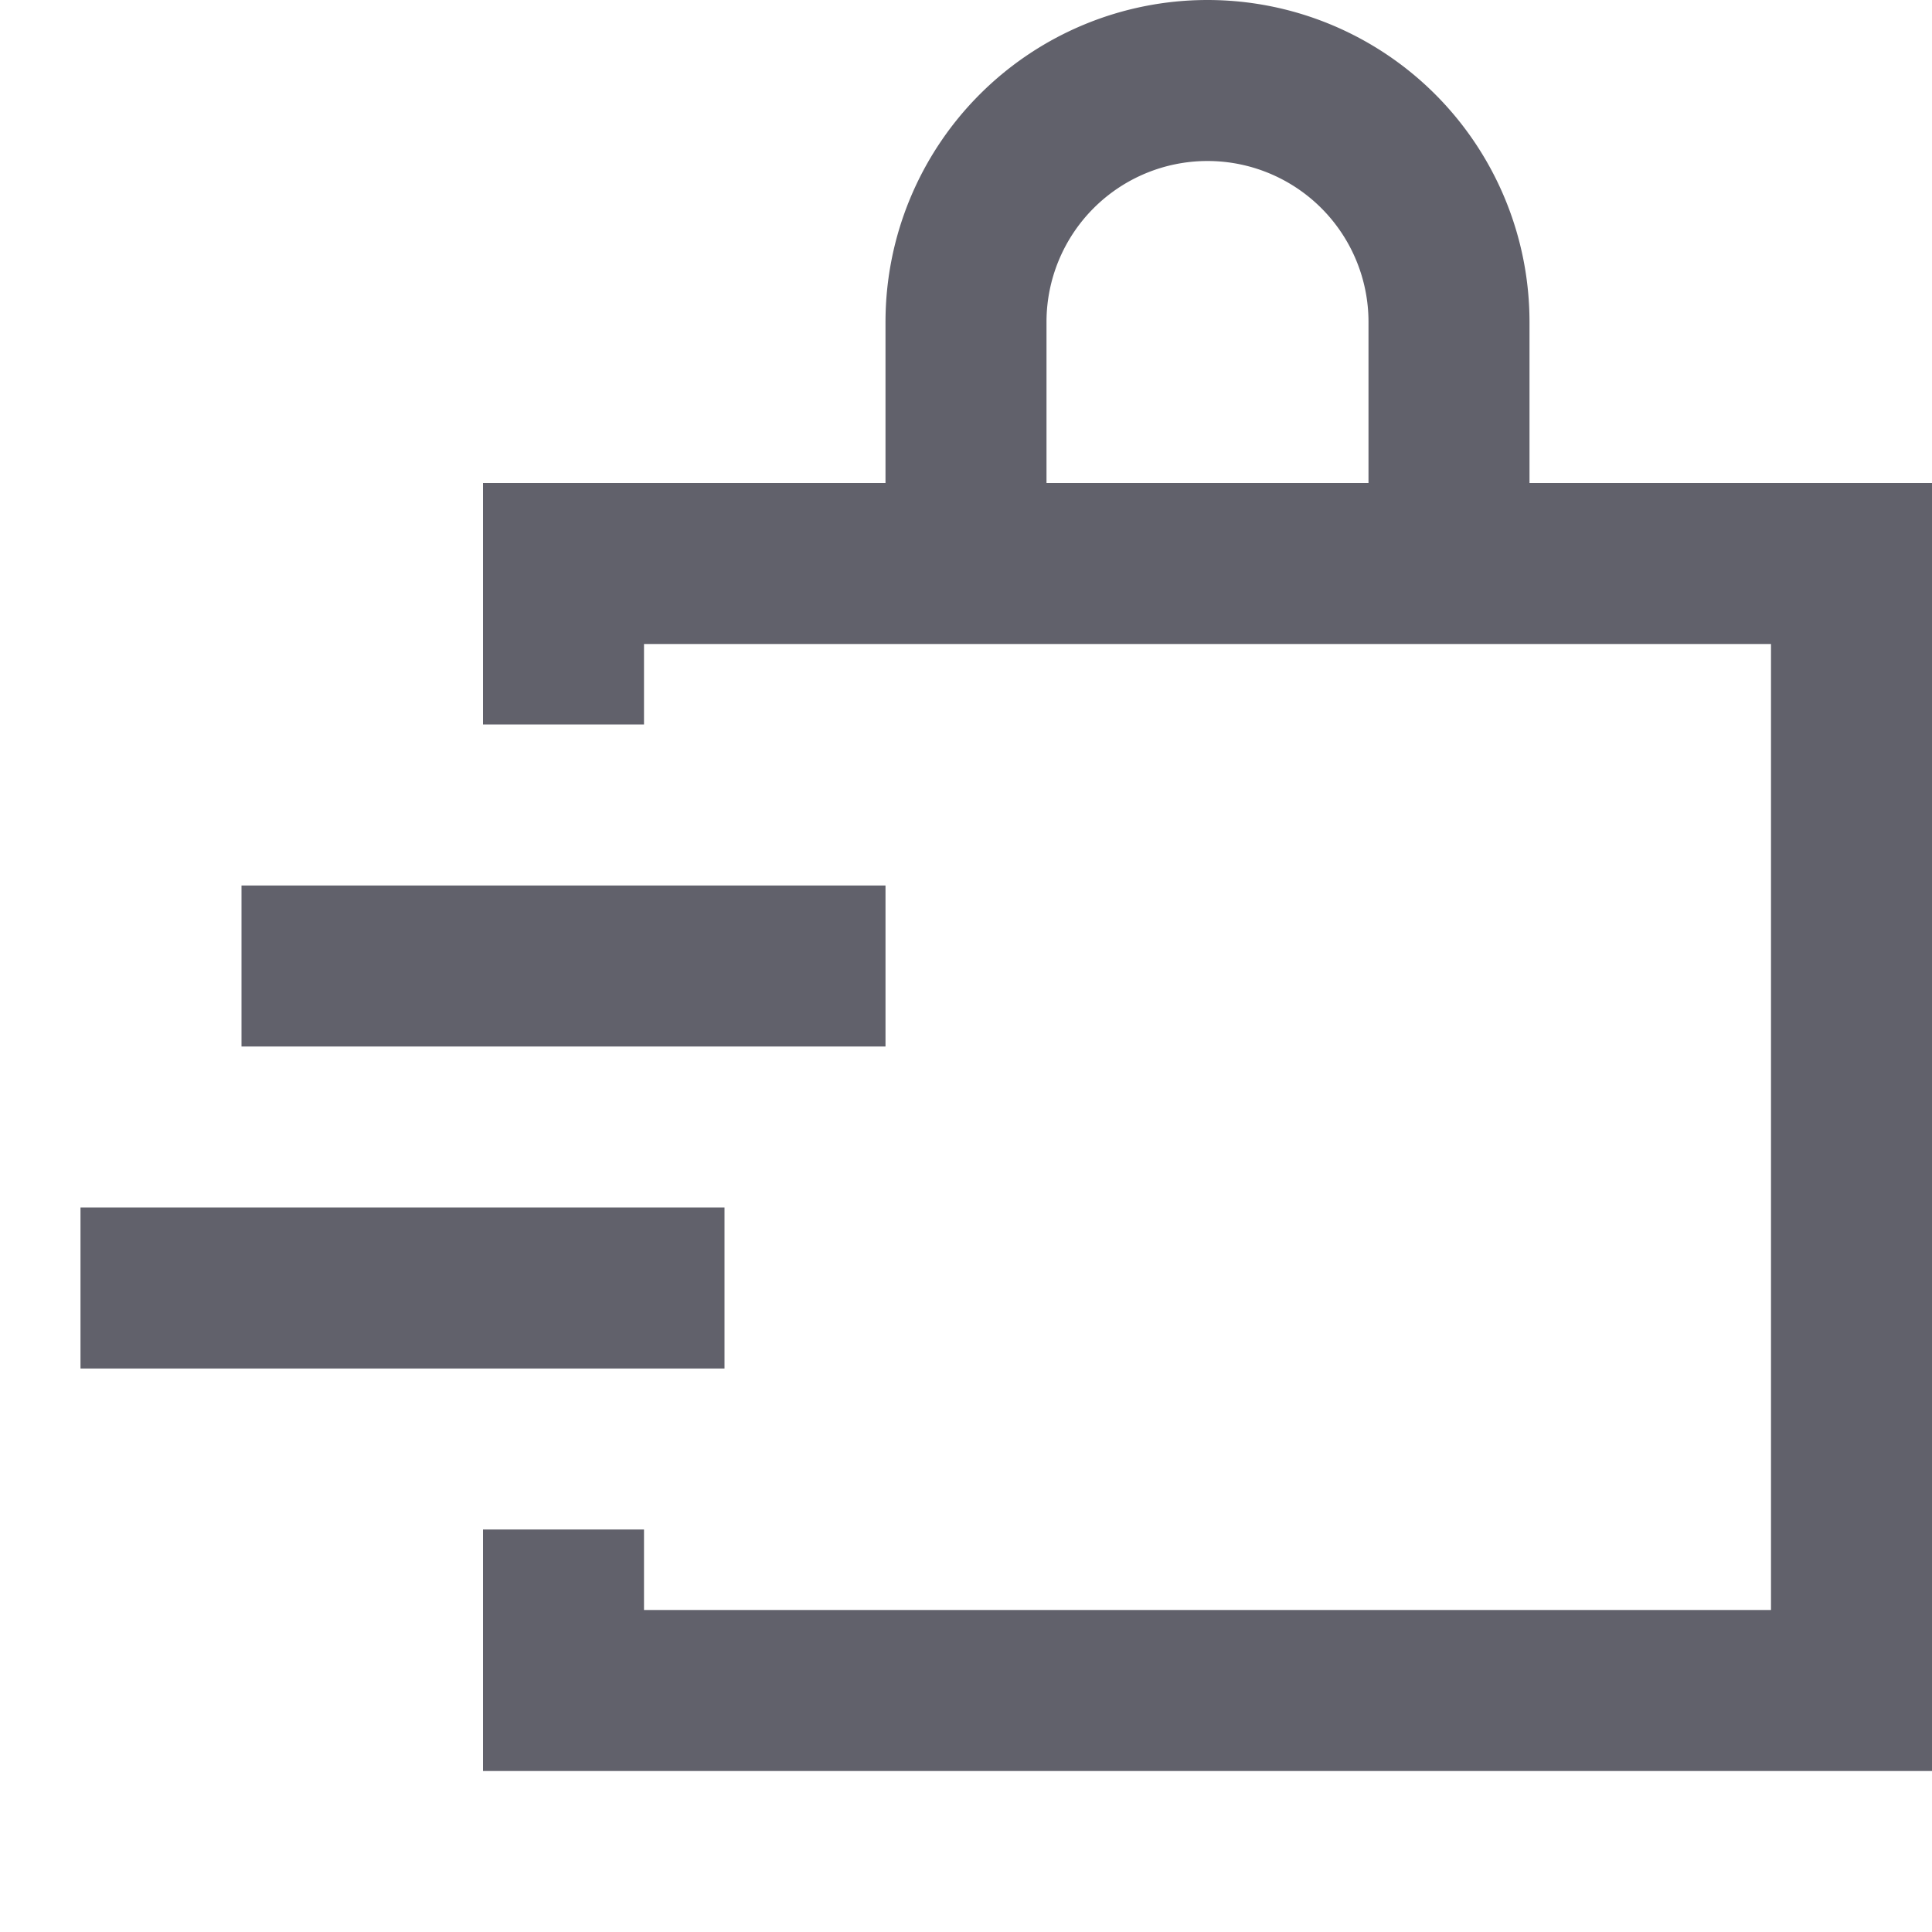 <svg xmlns="http://www.w3.org/2000/svg" height="24" width="24" viewBox="0 0 24 24"><polyline points="7 9 7 7 23 7 23 21 7 21 7 19" fill="none" stroke="#61616b" stroke-width="2"></polyline> <line x1="1" y1="16" x2="9" y2="16" fill="none" stroke="#61616b" stroke-width="2" data-color="color-2"></line> <line x1="3" y1="12" x2="11" y2="12" fill="none" stroke="#61616b" stroke-width="2" data-color="color-2"></line> <path d="M12,7V4a3,3,0,0,1,3-3h0a3,3,0,0,1,3,3V7" fill="none" stroke="#61616b" stroke-width="2" data-cap="butt"></path></svg>